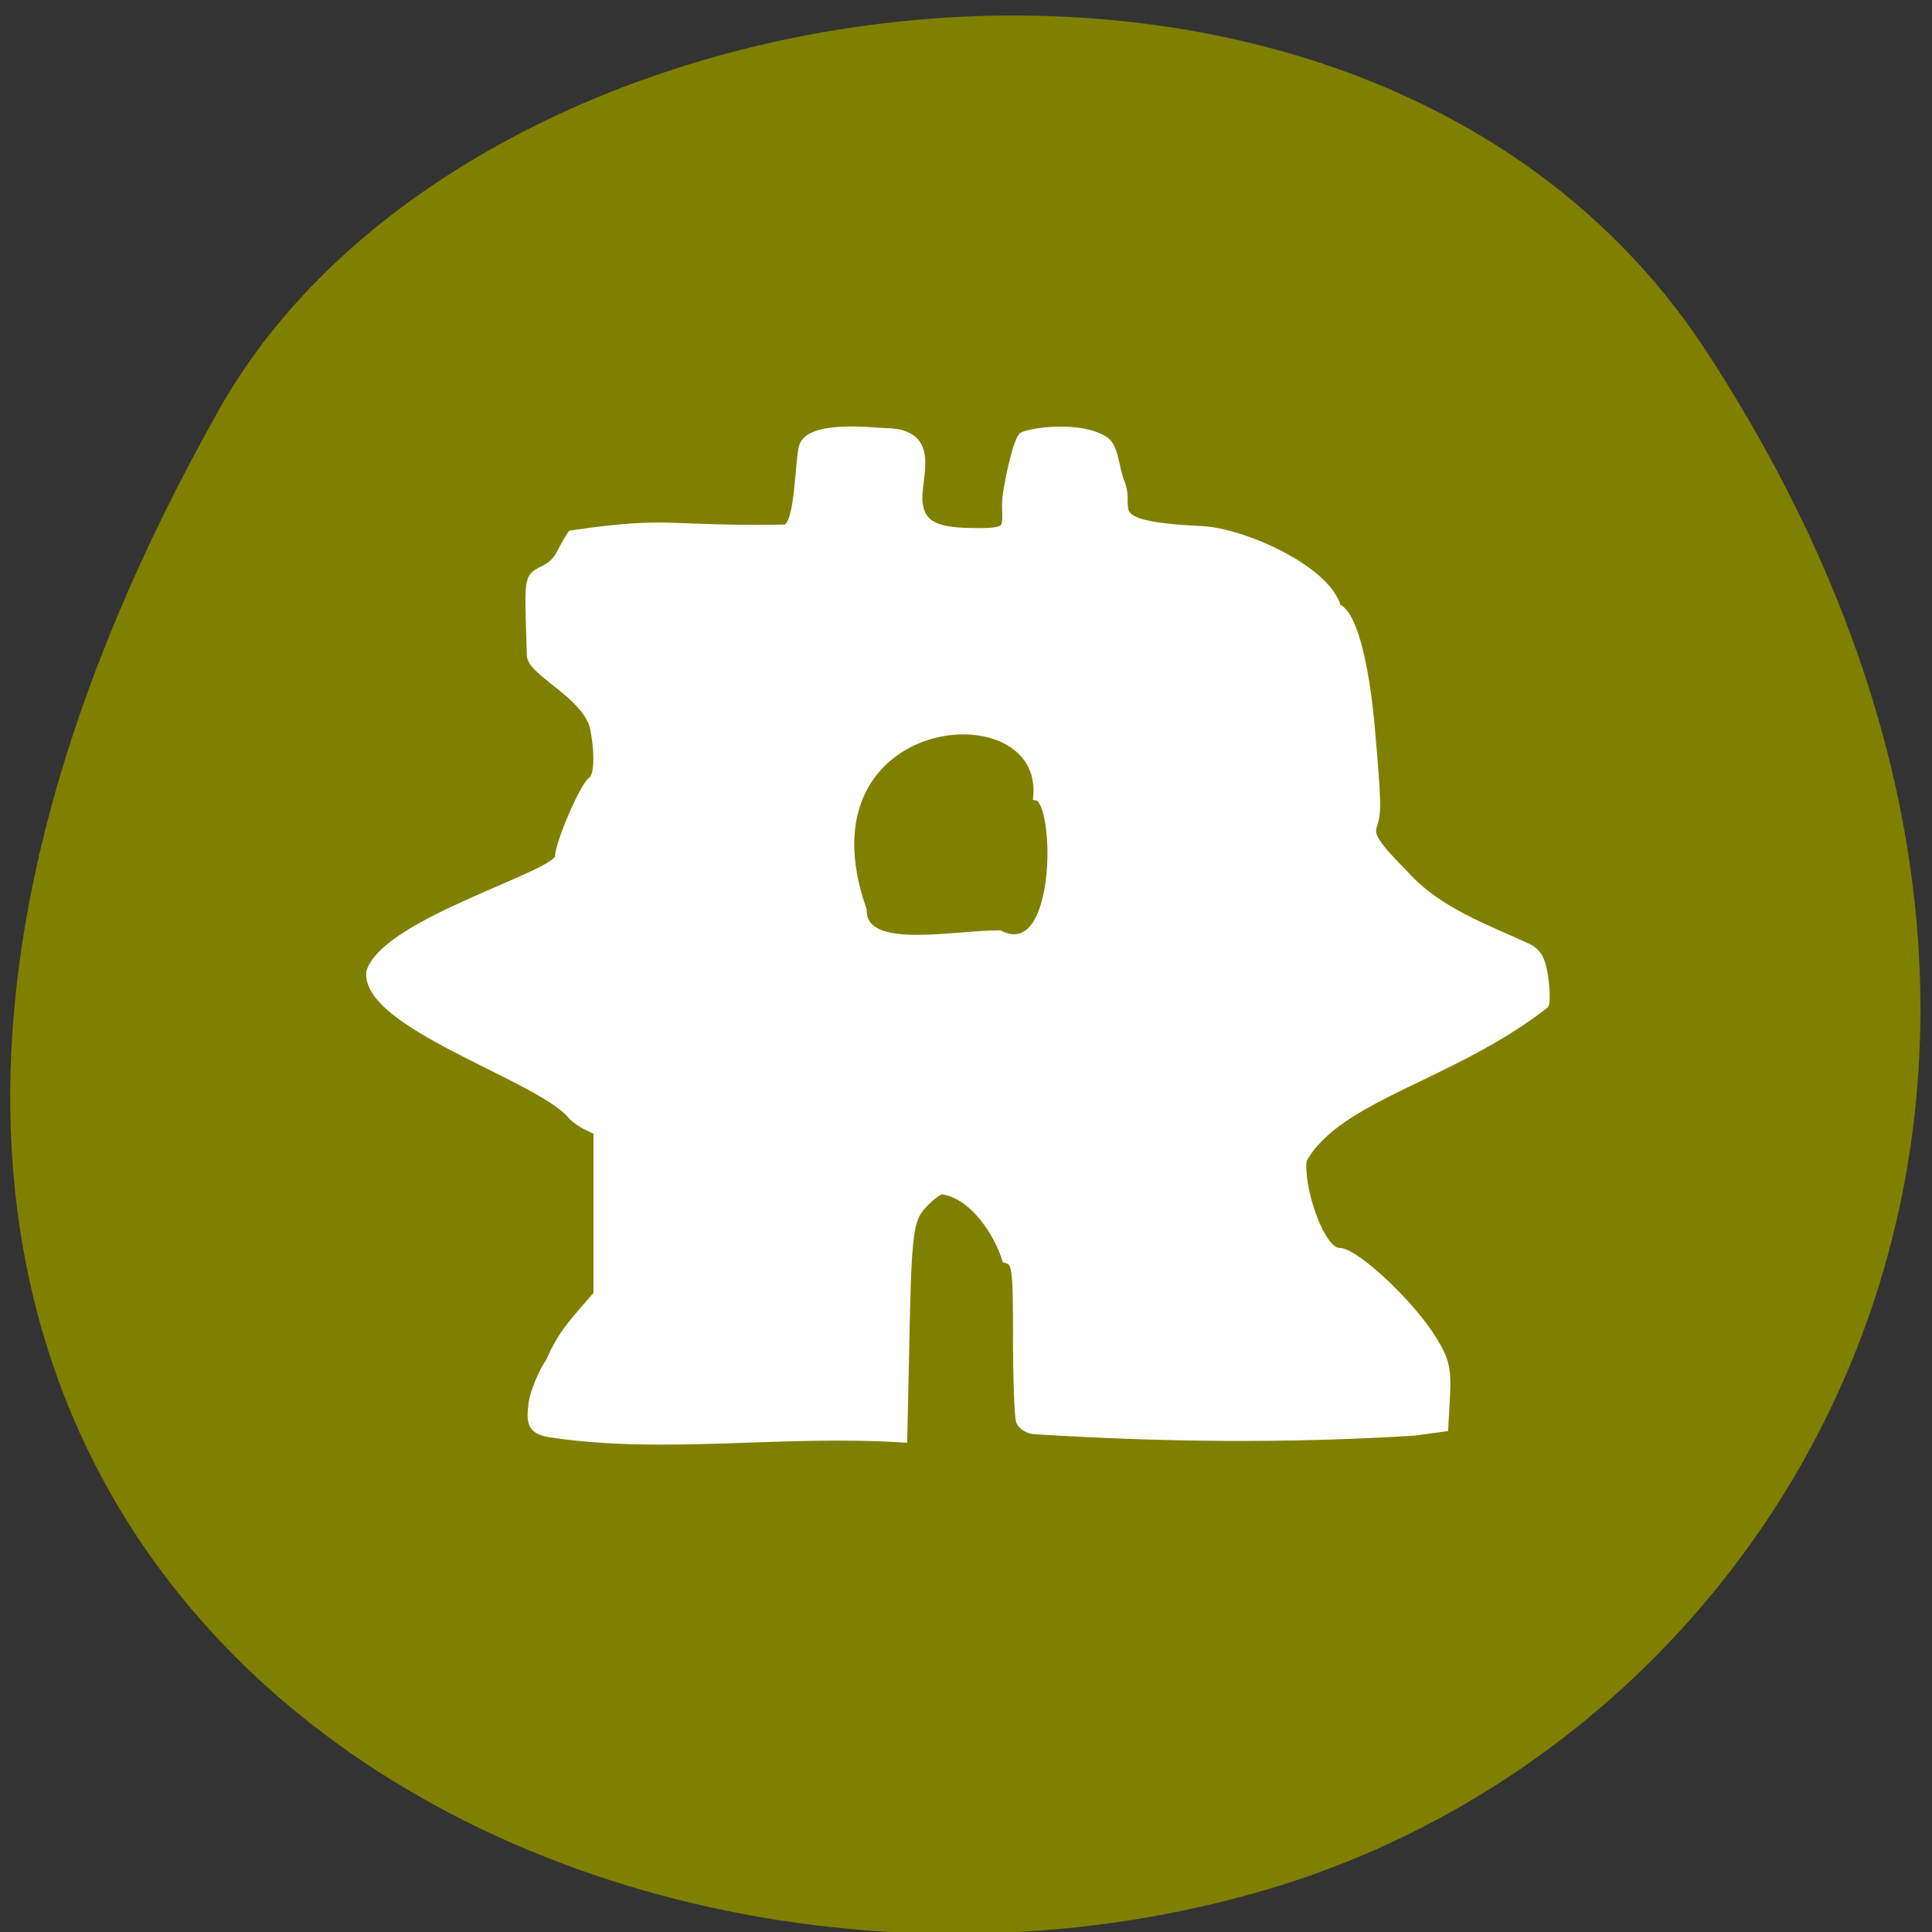 
<svg xmlns="http://www.w3.org/2000/svg" xmlns:xlink="http://www.w3.org/1999/xlink" width="22px" height="22px" viewBox="0 0 22 22" version="1.1">
<rect x="0" y="0" width="22" height="22" fill="#333333" stroke="none"/>
<g id="surface1">
<path style=" stroke:none;fill-rule:nonzero;fill:rgb(50.196%,50.196%,0%);fill-opacity:1;" d="M 19.441 4.016 C 24.793 12.246 20.477 19.742 14.414 21.52 C 6.266 23.914 -4.797 17.625 2.492 4.668 C 5.391 -0.484 15.629 -1.848 19.441 4.016 Z M 19.441 4.016 "/>
<path style="fill-rule:nonzero;fill:rgb(100%,100%,100%);fill-opacity:1;stroke-width:1.044;stroke-linecap:butt;stroke-linejoin:miter;stroke:rgb(100%,100%,100%);stroke-opacity:1;stroke-miterlimit:4;" d="M 36.49 101.219 C 34.172 100.764 34.081 99.764 34.399 97.219 C 34.627 95.764 35.627 93.264 36.718 91.673 C 38.263 87.991 40.172 86.128 42.99 82.855 L 42.99 61.219 C 41.672 60.673 40.172 59.946 39.354 58.9 C 34.672 53.855 12.263 47.082 12.899 40.173 C 15.036 33.491 37.854 27.309 37.899 24.9 C 37.899 23.128 41.218 15.491 42.218 14.855 C 43.081 14.309 43.218 11.355 42.536 7.855 C 41.536 3.582 34.627 0.673 34.172 -1.6 C 33.854 -12.1 33.672 -12.009 35.763 -13.054 C 38.081 -14.191 37.854 -15.236 39.536 -17.781 C 52.718 -19.736 52.036 -18.281 67.899 -18.554 C 69.718 -19.1 69.627 -27.145 70.172 -29.327 C 70.99 -32.509 79.945 -31.327 81.172 -31.327 C 88.308 -31.236 85.081 -25.054 85.536 -21.872 C 85.854 -19.6 86.99 -18.145 92.445 -18.1 C 97.808 -18.009 97.081 -18.463 97.081 -21.736 C 97.081 -23.6 98.581 -30.554 99.354 -30.827 C 101.036 -31.509 106.99 -32.191 110.081 -30.281 C 111.536 -29.418 111.49 -26.509 112.308 -24.554 C 113.763 -21.054 109.399 -19.054 122.627 -18.372 C 127.945 -18.327 139.581 -13.281 140.945 -8.054 C 142.854 -7.463 144.581 -1.327 145.399 7.809 C 146.263 17.9 146.308 18.946 145.672 20.855 C 145.263 22.173 145.99 23.309 149.945 27.309 C 154.263 32.128 160.718 34.4 165.945 36.809 C 167.445 37.491 167.99 38.4 168.354 40.809 C 168.581 42.491 168.627 44.173 168.445 44.491 C 155.99 54.173 141.081 56.628 136.399 64.991 C 135.854 68.491 138.672 77.219 141.218 77.219 C 143.354 77.219 150.763 84.173 153.627 88.9 C 155.263 91.537 155.536 92.764 155.354 96.264 L 155.127 100.491 L 151.127 101.037 C 134.218 102.082 117.763 101.9 101.036 100.855 C 100.127 100.855 99.218 100.309 98.945 99.673 C 98.718 99.037 98.536 94.037 98.536 88.537 C 98.536 79.173 98.445 78.537 97.081 78.173 C 96.036 74.764 92.763 69.628 88.627 69.082 C 88.172 69.082 87.036 69.946 86.127 70.946 C 84.218 72.991 84.036 74.491 83.718 91.628 L 83.49 101.946 C 67.218 100.9 51.672 103.582 36.49 101.219 Z M 101.218 16.946 C 102.49 2.173 68.718 5.355 78.127 31.991 C 78.081 37.809 89.854 35.173 96.218 35.173 C 104.49 39.309 104.127 17.446 101.218 16.946 Z M 101.218 16.946 " transform="matrix(0.086,0,0,0.086,3.106,7.614)"/>
</g>
</svg>
